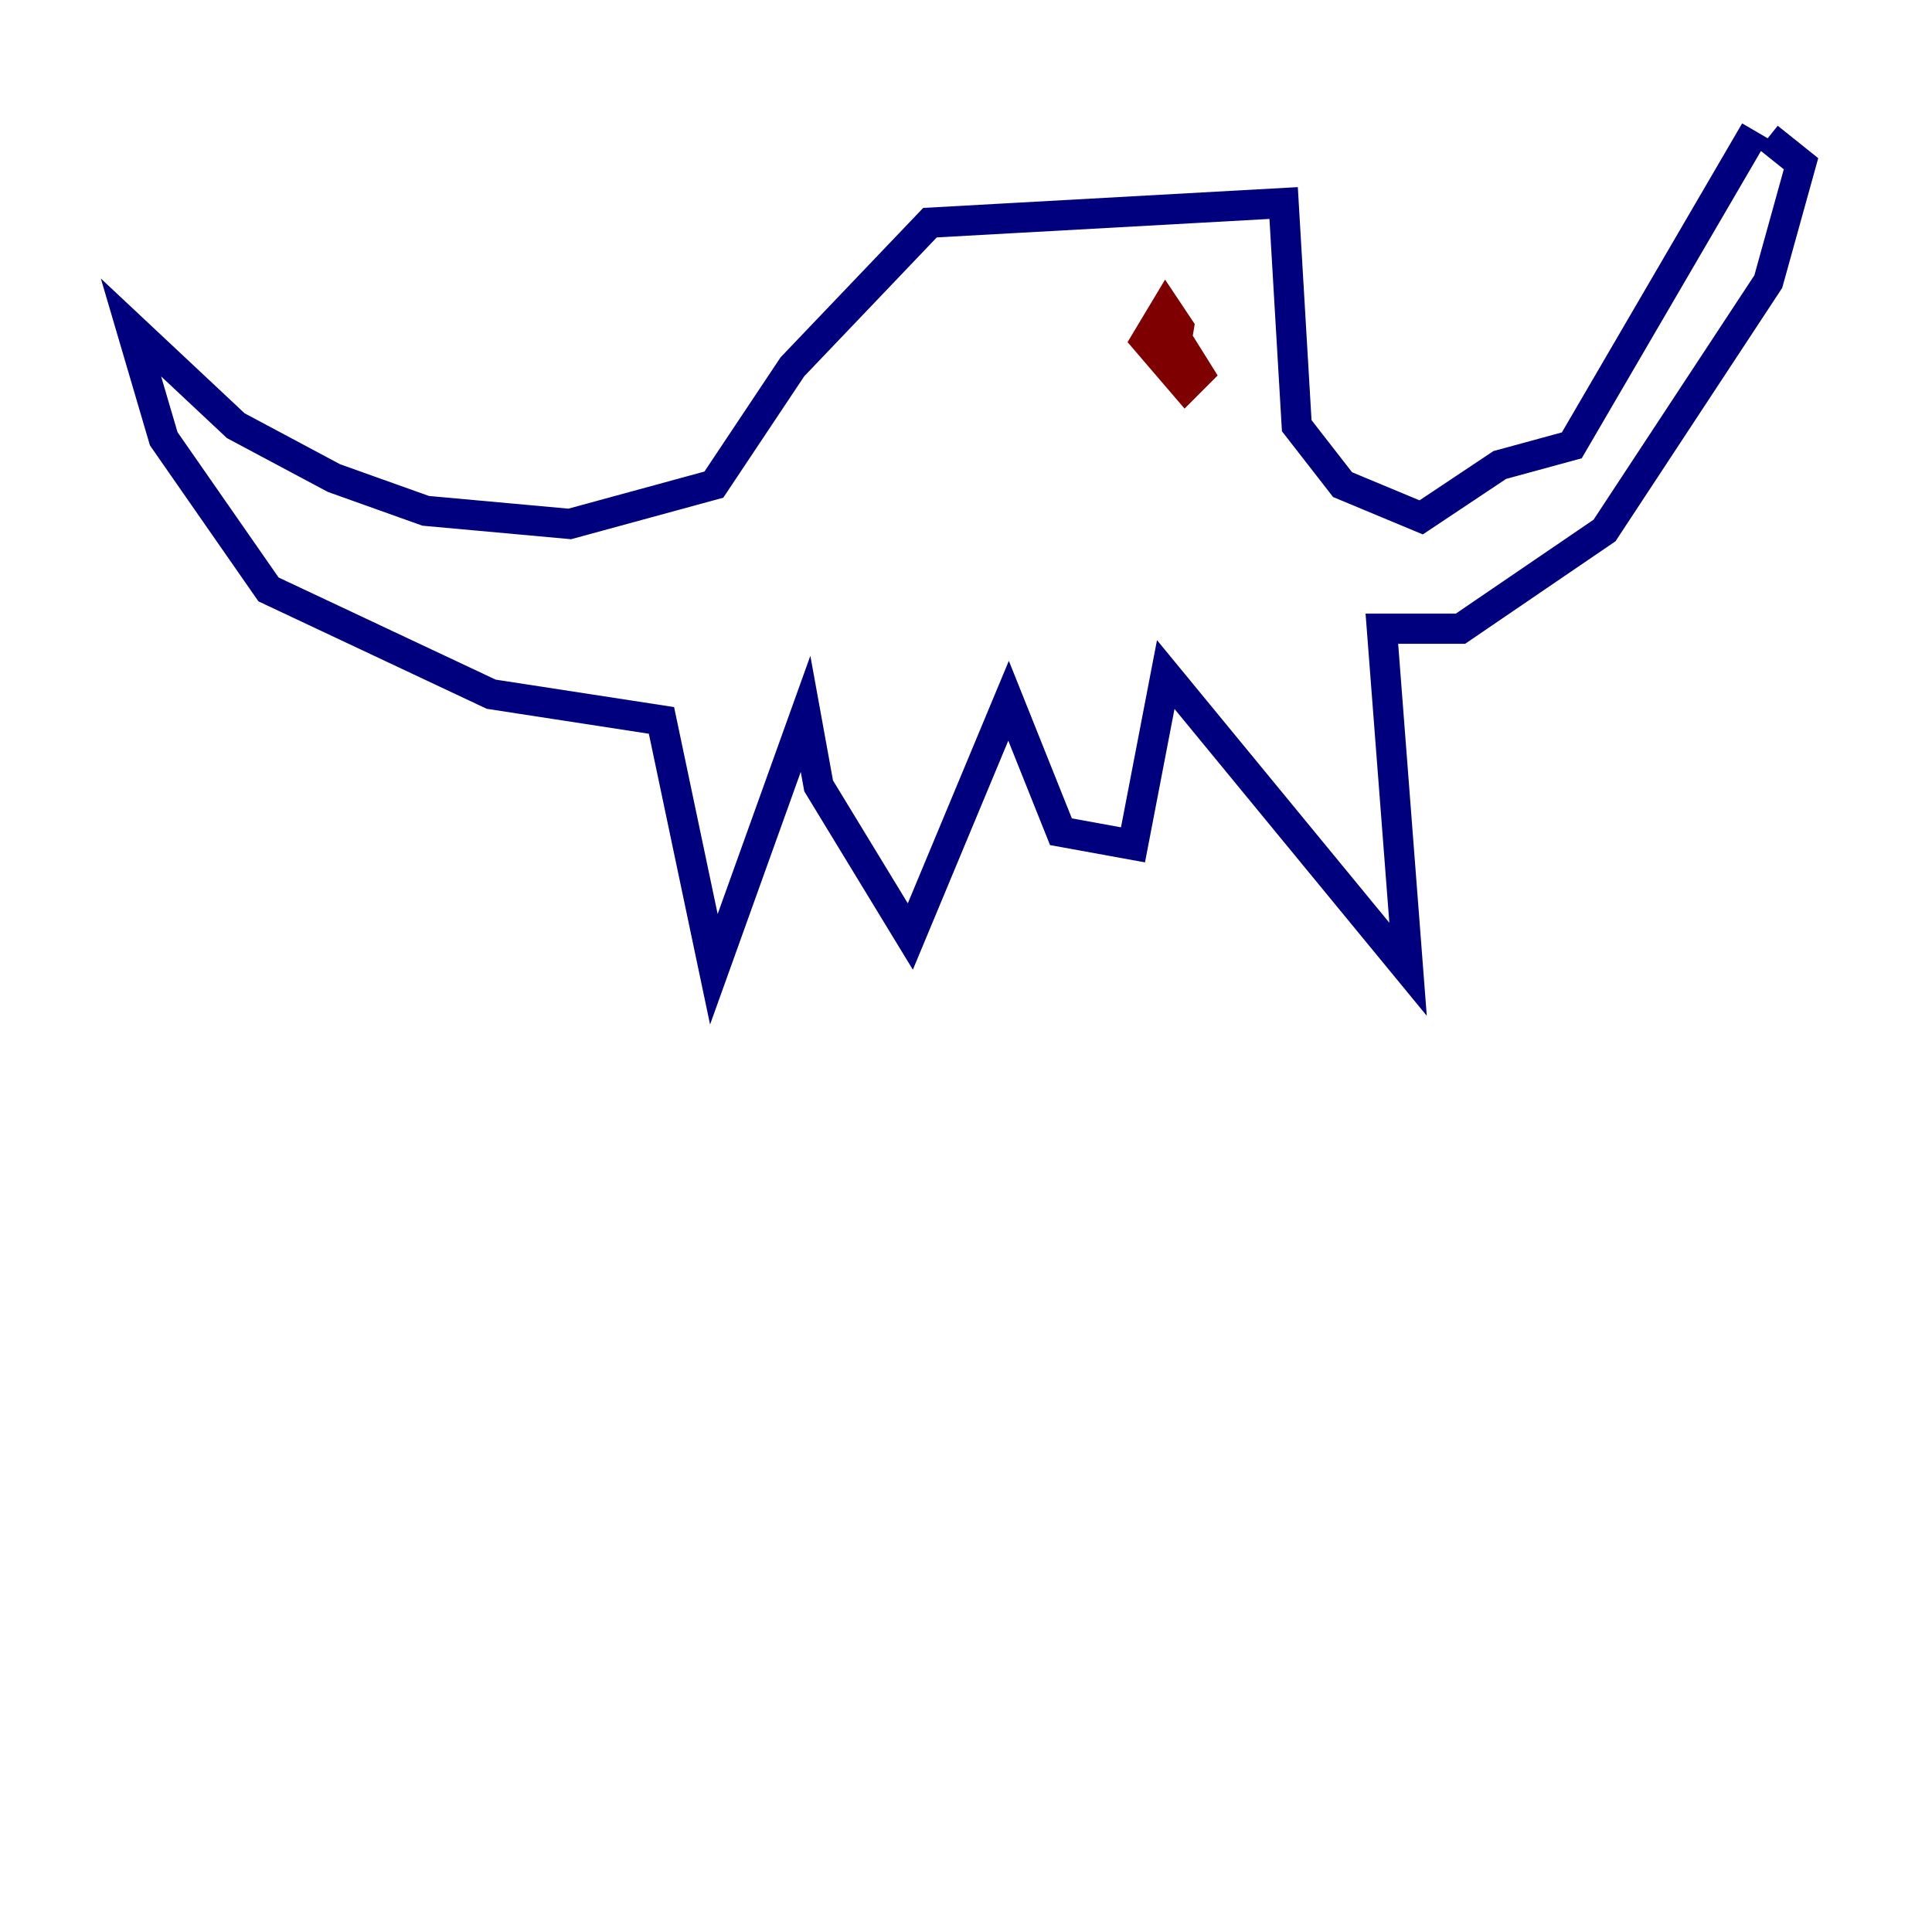 <?xml version="1.0" encoding="utf-8" ?>
<svg baseProfile="tiny" height="128" version="1.2" viewBox="0,0,128,128" width="128" xmlns="http://www.w3.org/2000/svg" xmlns:ev="http://www.w3.org/2001/xml-events" xmlns:xlink="http://www.w3.org/1999/xlink"><defs /><polyline fill="none" points="116.285,8.678 104.136,29.505 99.363,30.807 94.156,34.278 88.949,32.108 85.912,28.203 85.044,13.451 61.614,14.752 52.502,24.298 47.295,32.108 37.749,34.712 28.203,33.844 22.129,31.675 15.62,28.203 8.678,21.695 10.848,29.071 17.79,39.051 32.542,45.993 43.824,47.729 47.295,64.217 53.37,47.295 54.237,52.068 60.312,62.047 66.82,46.427 70.291,55.105 75.064,55.973 77.234,44.691 93.288,64.217 91.552,41.654 96.759,41.654 106.305,35.146 117.153,18.658 119.322,10.848 117.153,9.112" stroke="#00007f" stroke-width="2" /><polyline fill="none" points="77.234,21.261 79.403,24.732 78.536,25.6 75.932,22.563 77.234,20.393 78.102,21.695 77.668,24.298" stroke="#7f0000" stroke-width="2" /></svg>